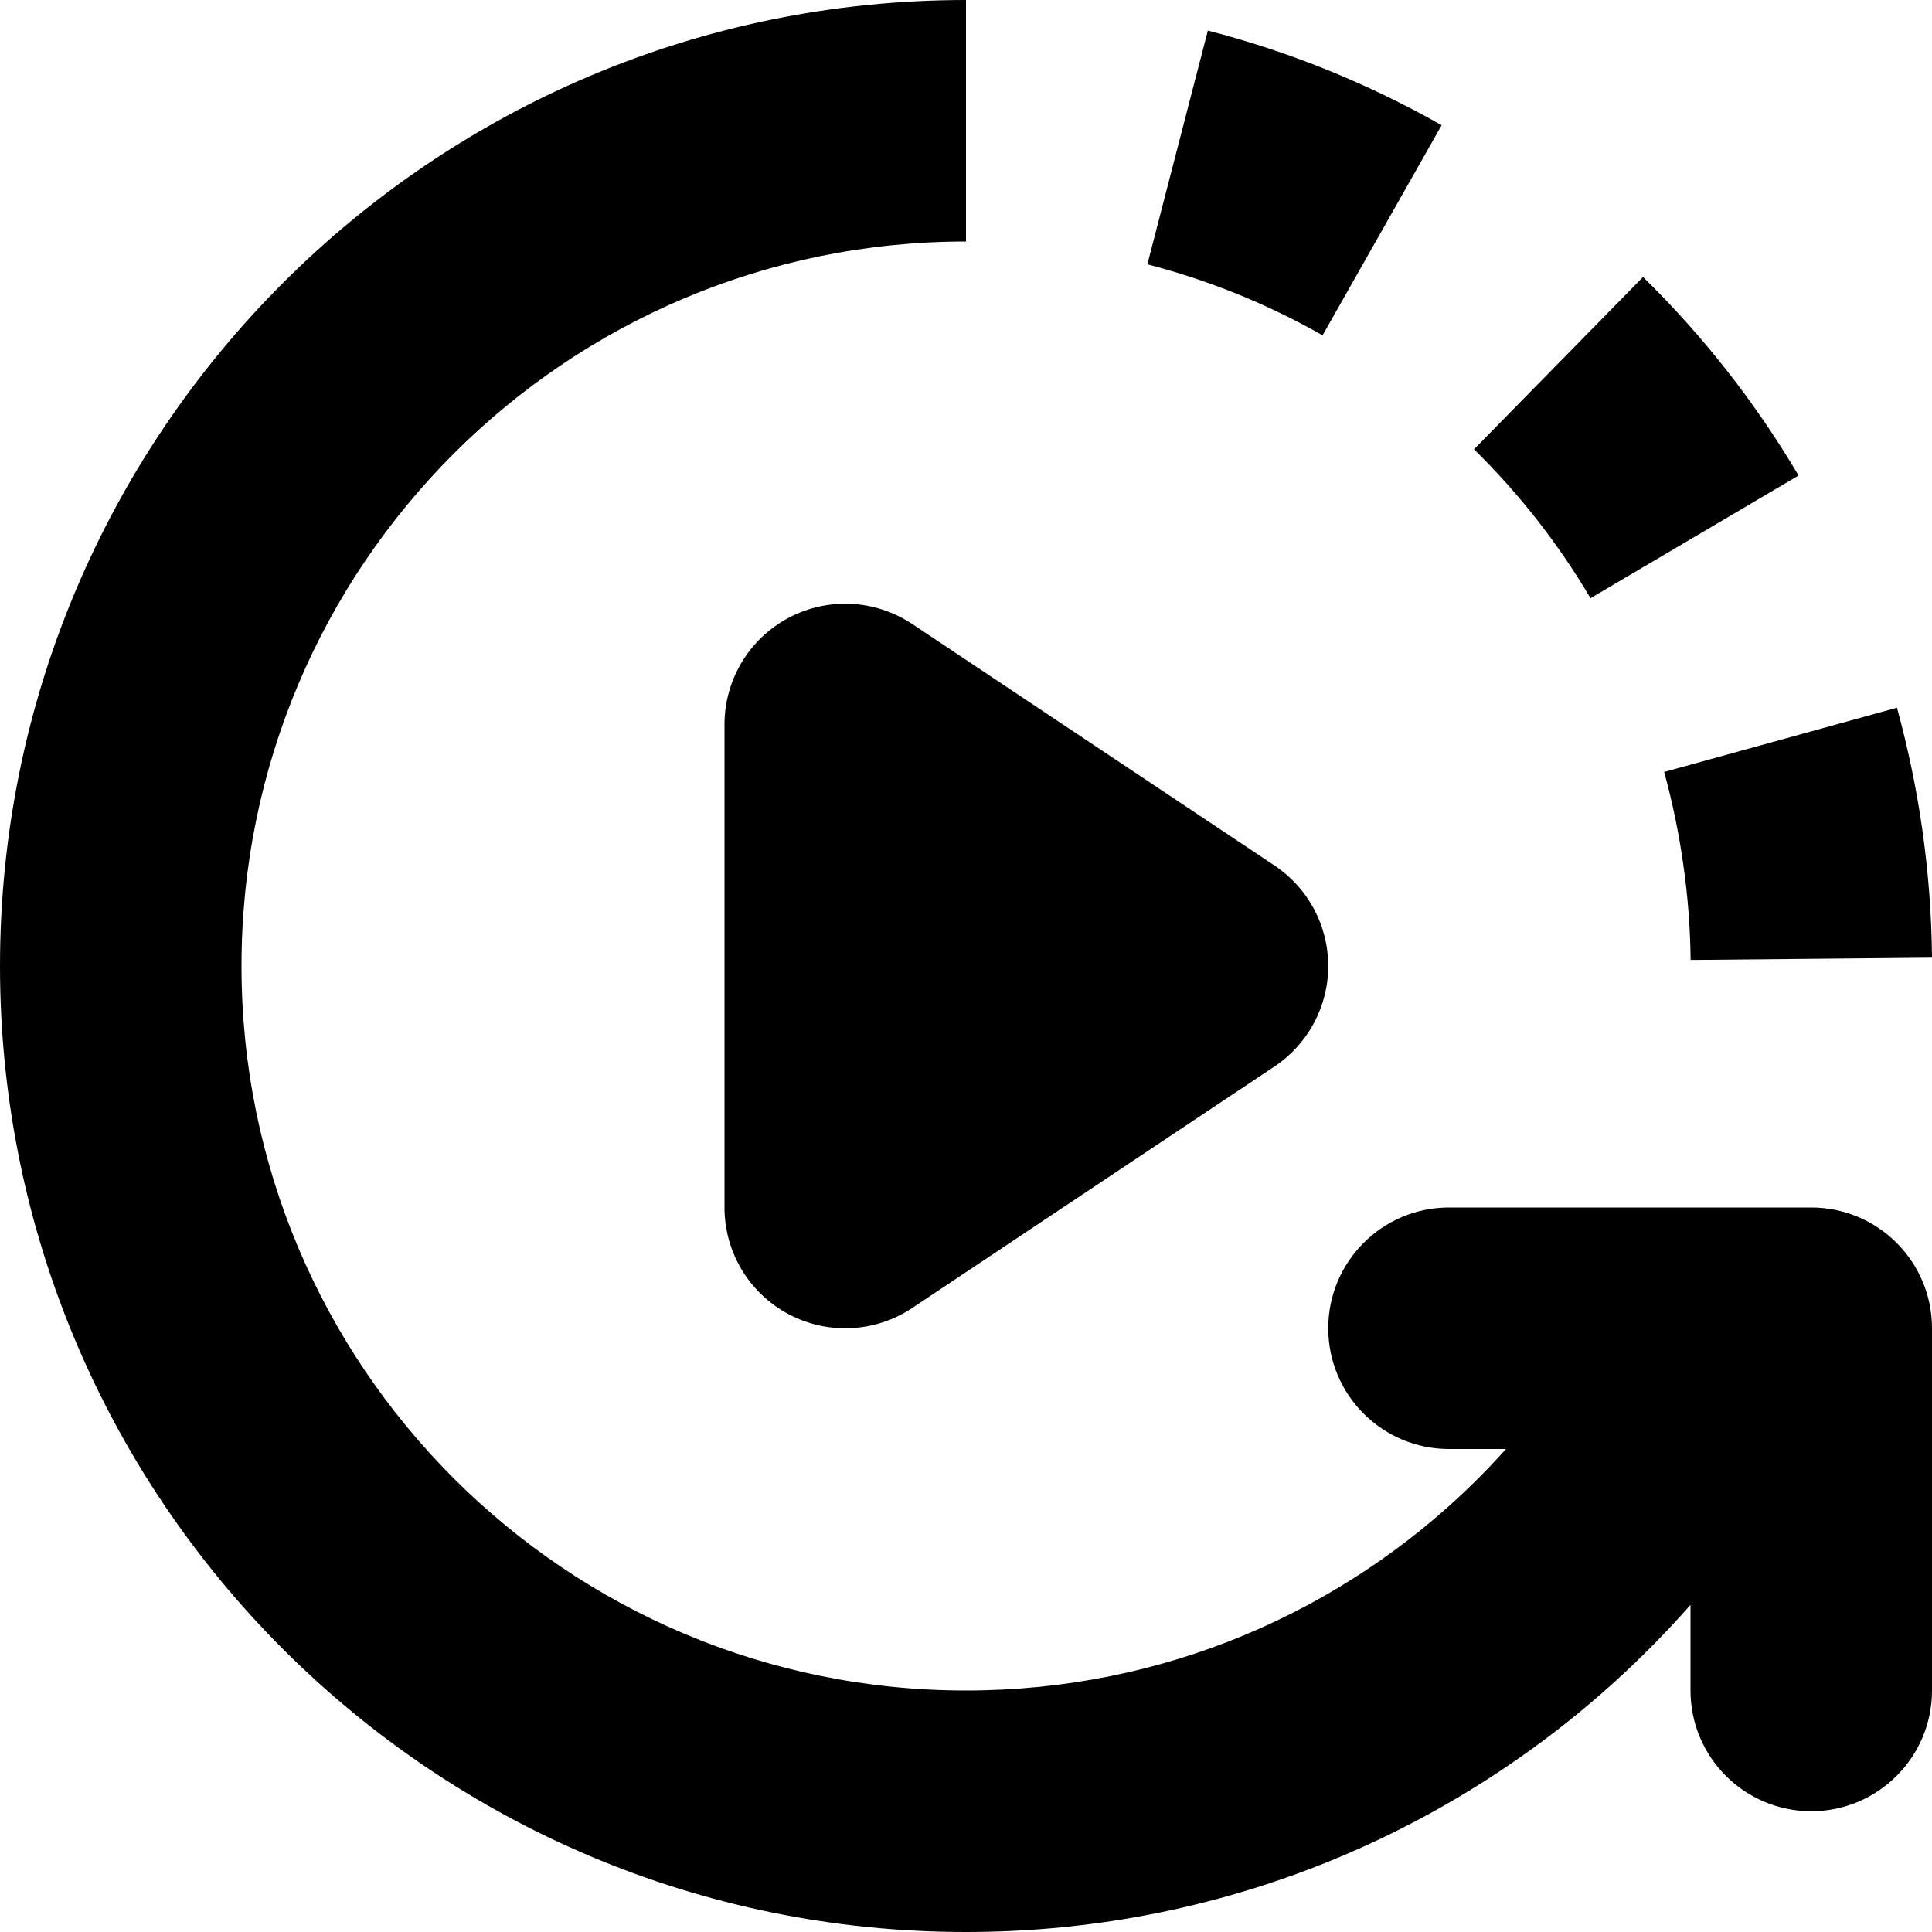 <svg viewBox="0 0 16 16" xmlns="http://www.w3.org/2000/svg">
<path d="M2 8C2 4.686 4.686 2 8 2V0C3.582 0 0 3.582 0 8C0 12.418 3.582 16 8 16C10.179 16 12.157 15.127 13.599 13.714C13.738 13.578 13.871 13.437 14 13.291V14C14 14.552 14.448 15 15 15C15.552 15 16 14.552 16 14V11C16 10.448 15.552 10 15 10H12C11.448 10 11 10.448 11 11C11 11.552 11.448 12 12 12H12.472C12.384 12.098 12.293 12.194 12.199 12.286C11.116 13.347 9.635 14 8 14C4.686 14 2 11.314 2 8ZM16 7.931L14.001 7.95C13.998 7.692 13.979 7.43 13.941 7.165C13.904 6.9 13.85 6.643 13.782 6.393L15.71 5.861C15.801 6.194 15.873 6.536 15.922 6.886C15.971 7.237 15.997 7.586 16 7.931ZM14.895 3.938L13.172 4.954C12.904 4.5 12.579 4.086 12.207 3.721L13.607 2.294C14.103 2.78 14.537 3.332 14.895 3.938ZM11.939 1.037L10.953 2.777C10.499 2.519 10.012 2.321 9.502 2.189L10.003 0.253C10.685 0.429 11.335 0.694 11.939 1.037ZM7.555 5.168C7.248 4.963 6.853 4.944 6.528 5.118C6.203 5.292 6 5.631 6 6V10C6 10.369 6.203 10.708 6.528 10.882C6.853 11.056 7.248 11.037 7.555 10.832L10.555 8.832C10.833 8.647 11 8.334 11 8C11 7.666 10.833 7.353 10.555 7.168L7.555 5.168Z"/>
</svg>
